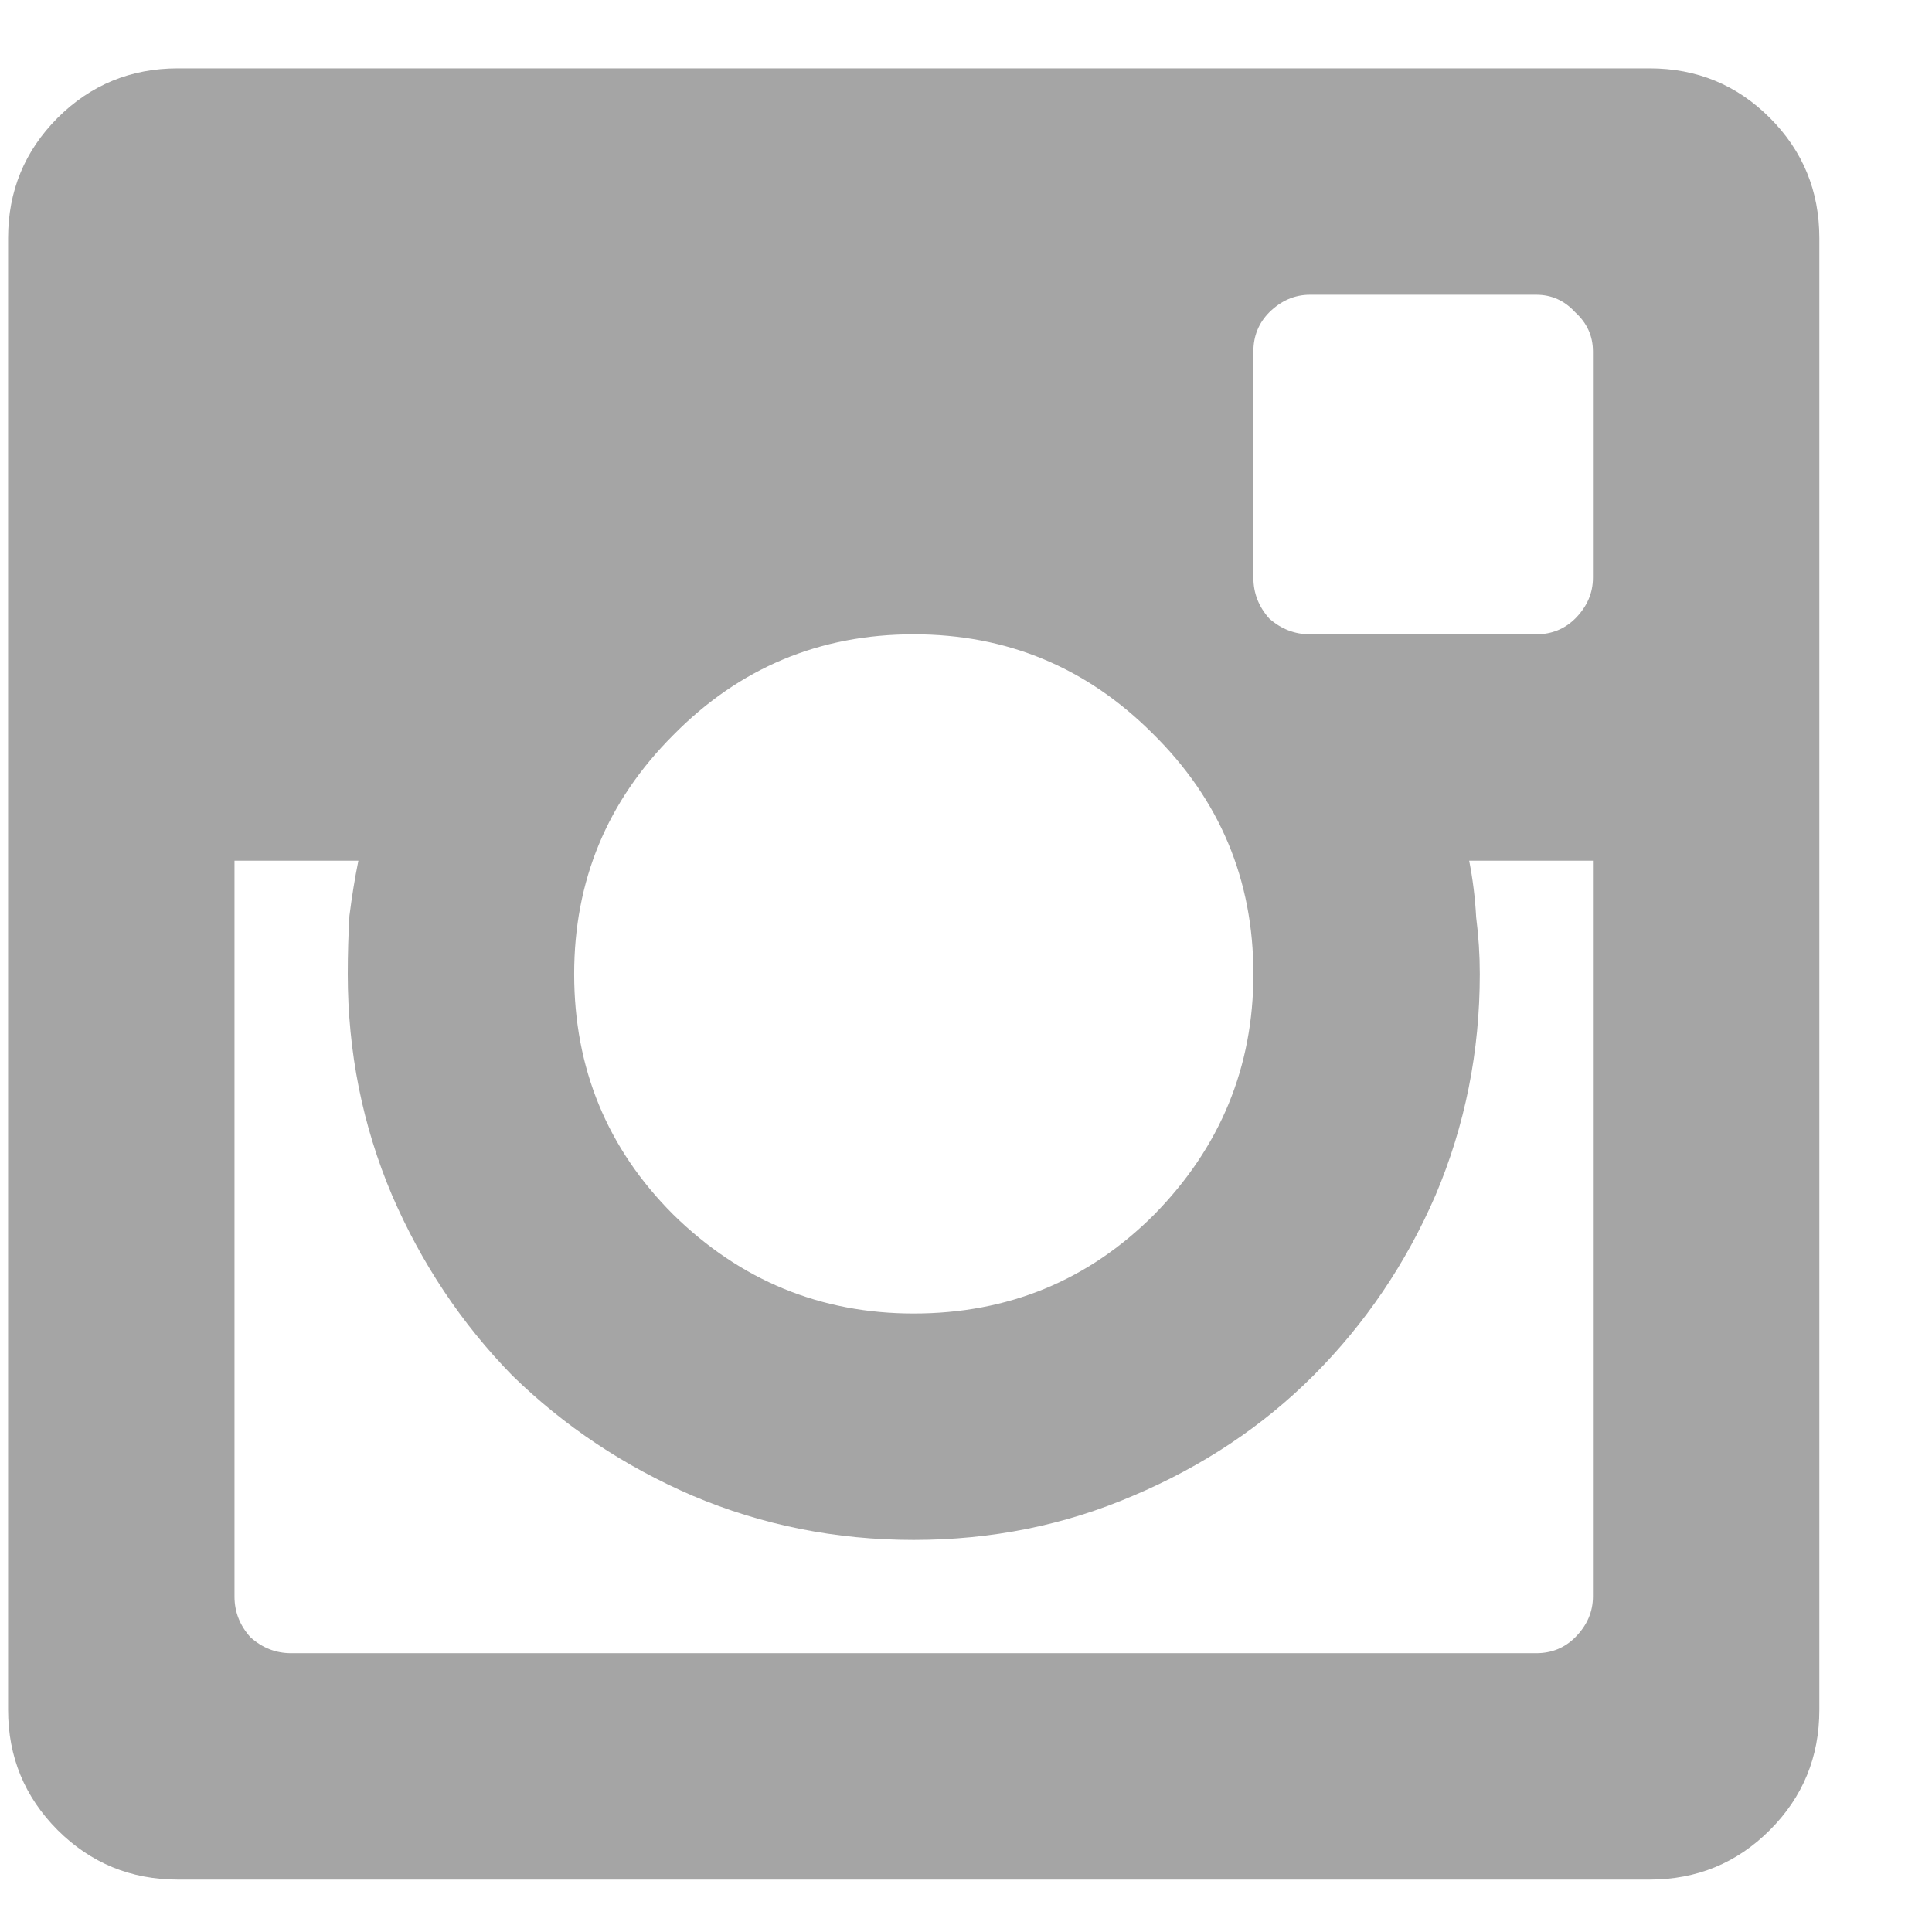 <svg width="16" height="16" viewBox="0 0 16 16" fill="none" xmlns="http://www.w3.org/2000/svg">
<path d="M13.661 0.566C14.052 0.566 14.384 0.703 14.657 0.976C14.931 1.25 15.067 1.582 15.067 1.972V14.16C15.067 14.55 14.931 14.882 14.657 15.156C14.384 15.429 14.052 15.566 13.661 15.566H1.473C1.083 15.566 0.751 15.429 0.477 15.156C0.204 14.882 0.067 14.55 0.067 14.16V1.972C0.067 1.582 0.204 1.25 0.477 0.976C0.751 0.703 1.083 0.566 1.473 0.566H13.661ZM10.38 2.91V4.785C10.38 4.912 10.424 5.024 10.511 5.122C10.609 5.209 10.722 5.253 10.848 5.253H12.723C12.85 5.253 12.958 5.209 13.046 5.122C13.143 5.024 13.192 4.912 13.192 4.785V2.91C13.192 2.783 13.143 2.675 13.046 2.587C12.958 2.49 12.85 2.441 12.723 2.441H10.848C10.722 2.441 10.609 2.49 10.511 2.587C10.424 2.675 10.38 2.783 10.38 2.91ZM7.567 5.253C6.786 5.253 6.122 5.532 5.575 6.088C5.028 6.635 4.755 7.294 4.755 8.066C4.755 8.847 5.028 9.511 5.575 10.058C6.132 10.605 6.796 10.878 7.567 10.878C8.348 10.878 9.013 10.605 9.559 10.058C10.106 9.501 10.38 8.837 10.38 8.066C10.38 7.285 10.101 6.621 9.545 6.074C8.998 5.527 8.339 5.253 7.567 5.253ZM13.192 13.222V7.128H12.167C12.196 7.275 12.216 7.431 12.225 7.597C12.245 7.753 12.255 7.91 12.255 8.066C12.255 8.71 12.133 9.321 11.889 9.897C11.644 10.463 11.307 10.961 10.878 11.391C10.458 11.811 9.96 12.143 9.384 12.387C8.817 12.631 8.212 12.753 7.567 12.753C6.923 12.753 6.312 12.631 5.736 12.387C5.17 12.143 4.672 11.811 4.242 11.391C3.822 10.961 3.49 10.463 3.246 9.897C3.002 9.321 2.88 8.71 2.88 8.066C2.88 7.9 2.885 7.739 2.894 7.583C2.914 7.426 2.938 7.275 2.968 7.128H1.942V13.222C1.942 13.349 1.986 13.461 2.074 13.559C2.172 13.647 2.284 13.691 2.411 13.691H12.723C12.85 13.691 12.958 13.647 13.046 13.559C13.143 13.461 13.192 13.349 13.192 13.222Z" fill="#A5A5A5"/>
</svg>

